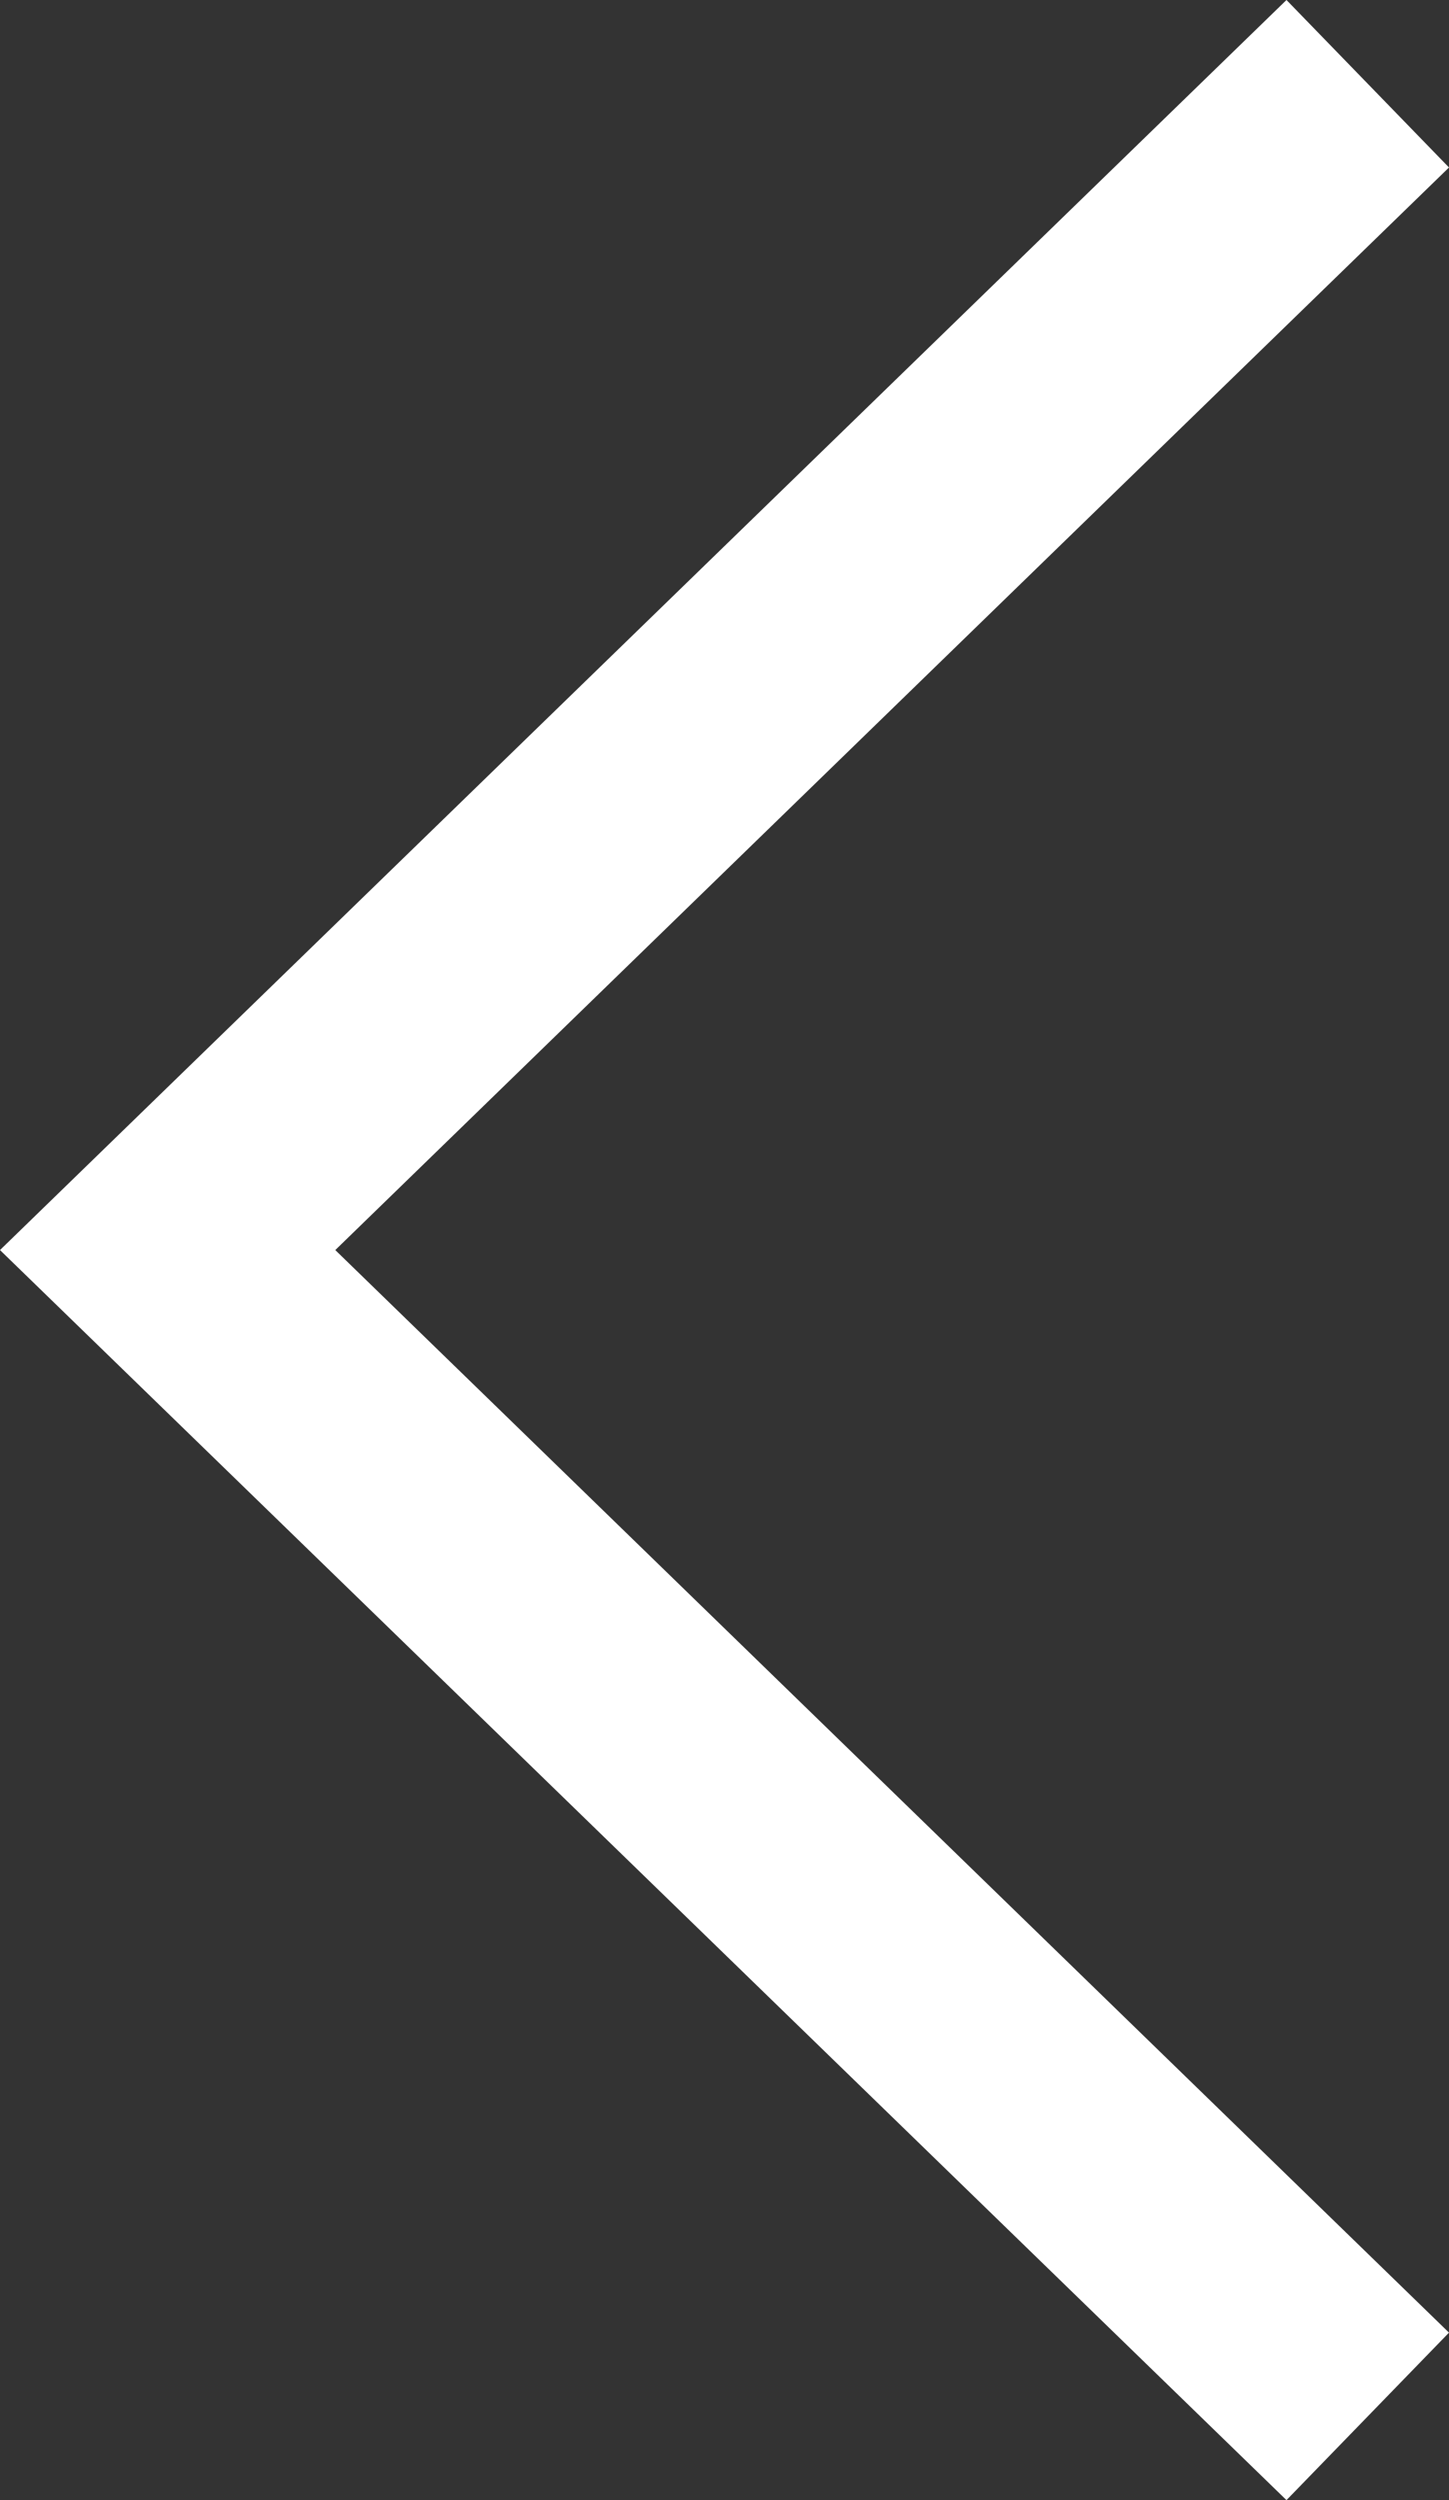 <?xml version="1.0" encoding="utf-8"?>
<!-- Generator: Adobe Illustrator 19.2.0, SVG Export Plug-In . SVG Version: 6.00 Build 0)  -->
<svg version="1.1" id="Capa_1" xmlns="http://www.w3.org/2000/svg" xmlns:xlink="http://www.w3.org/1999/xlink" x="0px" y="0px"
	 width="296.9" height="512" viewBox="0 0 296.9 512" style="enable-background:new 0 0 296.9 512;" xml:space="preserve">
<rect x="0" y="0" width="296.9" height="512" fill="#333333" stroke="none"/>
<style type="text/css">
	.st0{fill:#FFFFFF;}
</style>
<g>
	<g>
		<polygon class="st0" points="68.7,256 296.9,34.3 263.6,0 0,256 263.6,512 296.9,477.7 		"/>
	</g>
</g>
</svg>
